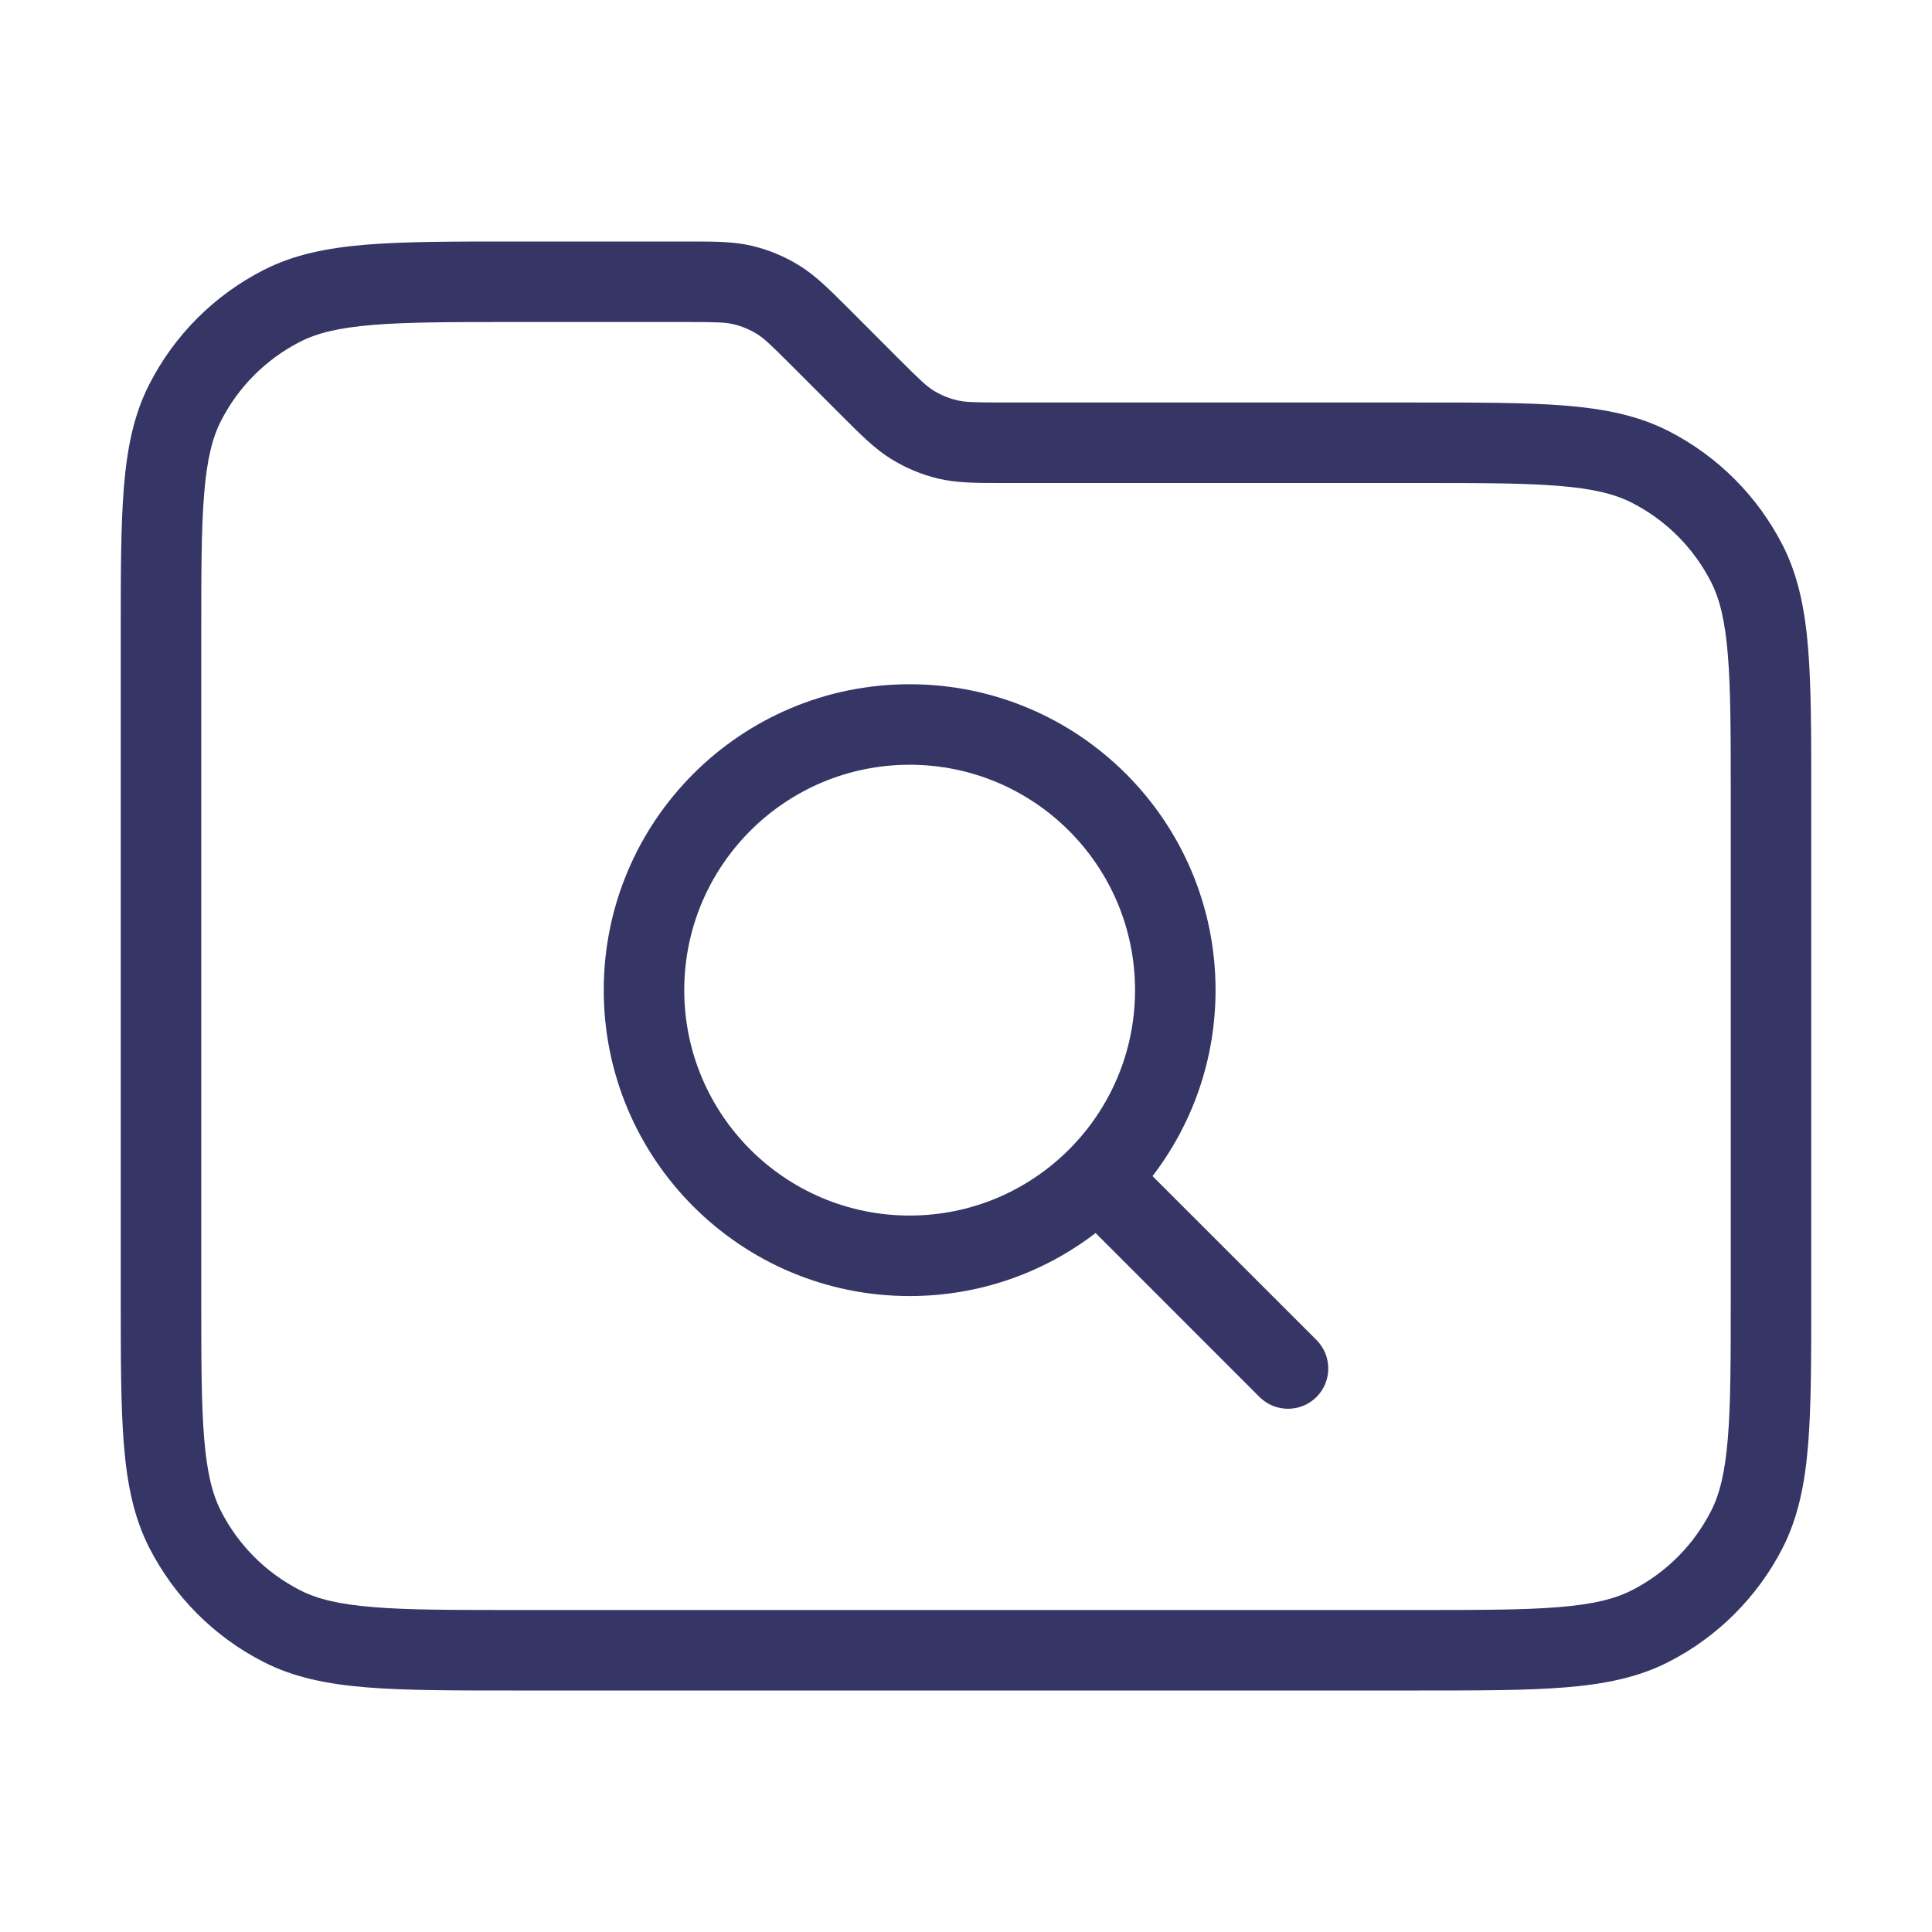 <svg width="24" height="24" viewBox="0 0 24 24" fill="none" xmlns="http://www.w3.org/2000/svg">
<path fill-rule="evenodd" clip-rule="evenodd" d="M7.5 12.3C7.5 10.201 9.201 8.5 11.3 8.5C13.399 8.5 15.1 10.201 15.1 12.3C15.1 13.169 14.808 13.97 14.317 14.61L16.354 16.646C16.549 16.842 16.549 17.158 16.354 17.354C16.158 17.549 15.842 17.549 15.646 17.354L13.61 15.317C12.97 15.808 12.169 16.1 11.3 16.1C9.201 16.1 7.5 14.399 7.5 12.3ZM11.3 9.5C9.754 9.5 8.5 10.754 8.5 12.3C8.5 13.846 9.754 15.1 11.3 15.1C12.846 15.1 14.1 13.846 14.1 12.3C14.1 10.754 12.846 9.5 11.3 9.5Z" fill="#353566"/>
<path fill-rule="evenodd" clip-rule="evenodd" d="M8.557 3C8.874 3 9.114 3 9.346 3.055C9.55 3.104 9.745 3.185 9.924 3.295C10.127 3.419 10.296 3.589 10.521 3.813L11.151 4.444C11.427 4.72 11.51 4.798 11.599 4.853C11.688 4.907 11.786 4.948 11.888 4.972C11.99 4.997 12.103 5 12.494 5H17.622C18.373 5 18.968 5 19.447 5.039C19.936 5.079 20.349 5.162 20.726 5.354C21.337 5.666 21.834 6.163 22.146 6.775C22.337 7.151 22.421 7.564 22.461 8.053C22.5 8.532 22.5 9.127 22.5 9.878V16.122C22.5 16.873 22.5 17.468 22.461 17.947C22.421 18.436 22.337 18.849 22.146 19.226C21.834 19.837 21.337 20.334 20.726 20.646C20.349 20.838 19.936 20.921 19.447 20.961C18.968 21 18.373 21 17.622 21H6.378C5.627 21 5.032 21 4.553 20.961C4.064 20.921 3.651 20.838 3.275 20.646C2.663 20.334 2.166 19.837 1.854 19.226C1.662 18.849 1.579 18.436 1.539 17.947C1.5 17.468 1.5 16.873 1.5 16.122V7.878C1.5 7.127 1.5 6.532 1.539 6.053C1.579 5.564 1.662 5.151 1.854 4.775C2.166 4.163 2.663 3.666 3.275 3.354C3.651 3.162 4.064 3.079 4.553 3.039C5.032 3 5.627 3 6.378 3L8.557 3ZM9.112 4.028C9.01 4.003 8.897 4 8.506 4H6.4C5.622 4 5.068 4 4.635 4.036C4.207 4.071 3.94 4.137 3.729 4.245C3.305 4.461 2.961 4.805 2.745 5.229C2.637 5.44 2.571 5.707 2.536 6.135C2.5 6.568 2.5 7.122 2.5 7.9V16.1C2.5 16.878 2.5 17.432 2.536 17.866C2.571 18.293 2.637 18.56 2.745 18.771C2.961 19.195 3.305 19.539 3.729 19.755C3.94 19.863 4.207 19.929 4.635 19.964C5.068 20 5.622 20 6.4 20H17.6C18.378 20 18.932 20 19.366 19.964C19.793 19.929 20.06 19.863 20.271 19.755C20.695 19.539 21.039 19.195 21.255 18.771C21.363 18.56 21.429 18.293 21.464 17.866C21.5 17.432 21.5 16.878 21.5 16.1V9.9C21.5 9.122 21.5 8.568 21.464 8.135C21.429 7.707 21.363 7.44 21.255 7.229C21.039 6.805 20.695 6.461 20.271 6.245C20.06 6.137 19.793 6.071 19.366 6.036C18.932 6 18.378 6 17.6 6L12.443 6C12.126 6 11.886 6 11.654 5.945C11.45 5.896 11.255 5.815 11.076 5.705C10.873 5.581 10.704 5.411 10.479 5.187L9.849 4.557C9.573 4.28 9.49 4.202 9.401 4.147C9.312 4.093 9.214 4.052 9.112 4.028Z" fill="#353566"/>
</svg>
